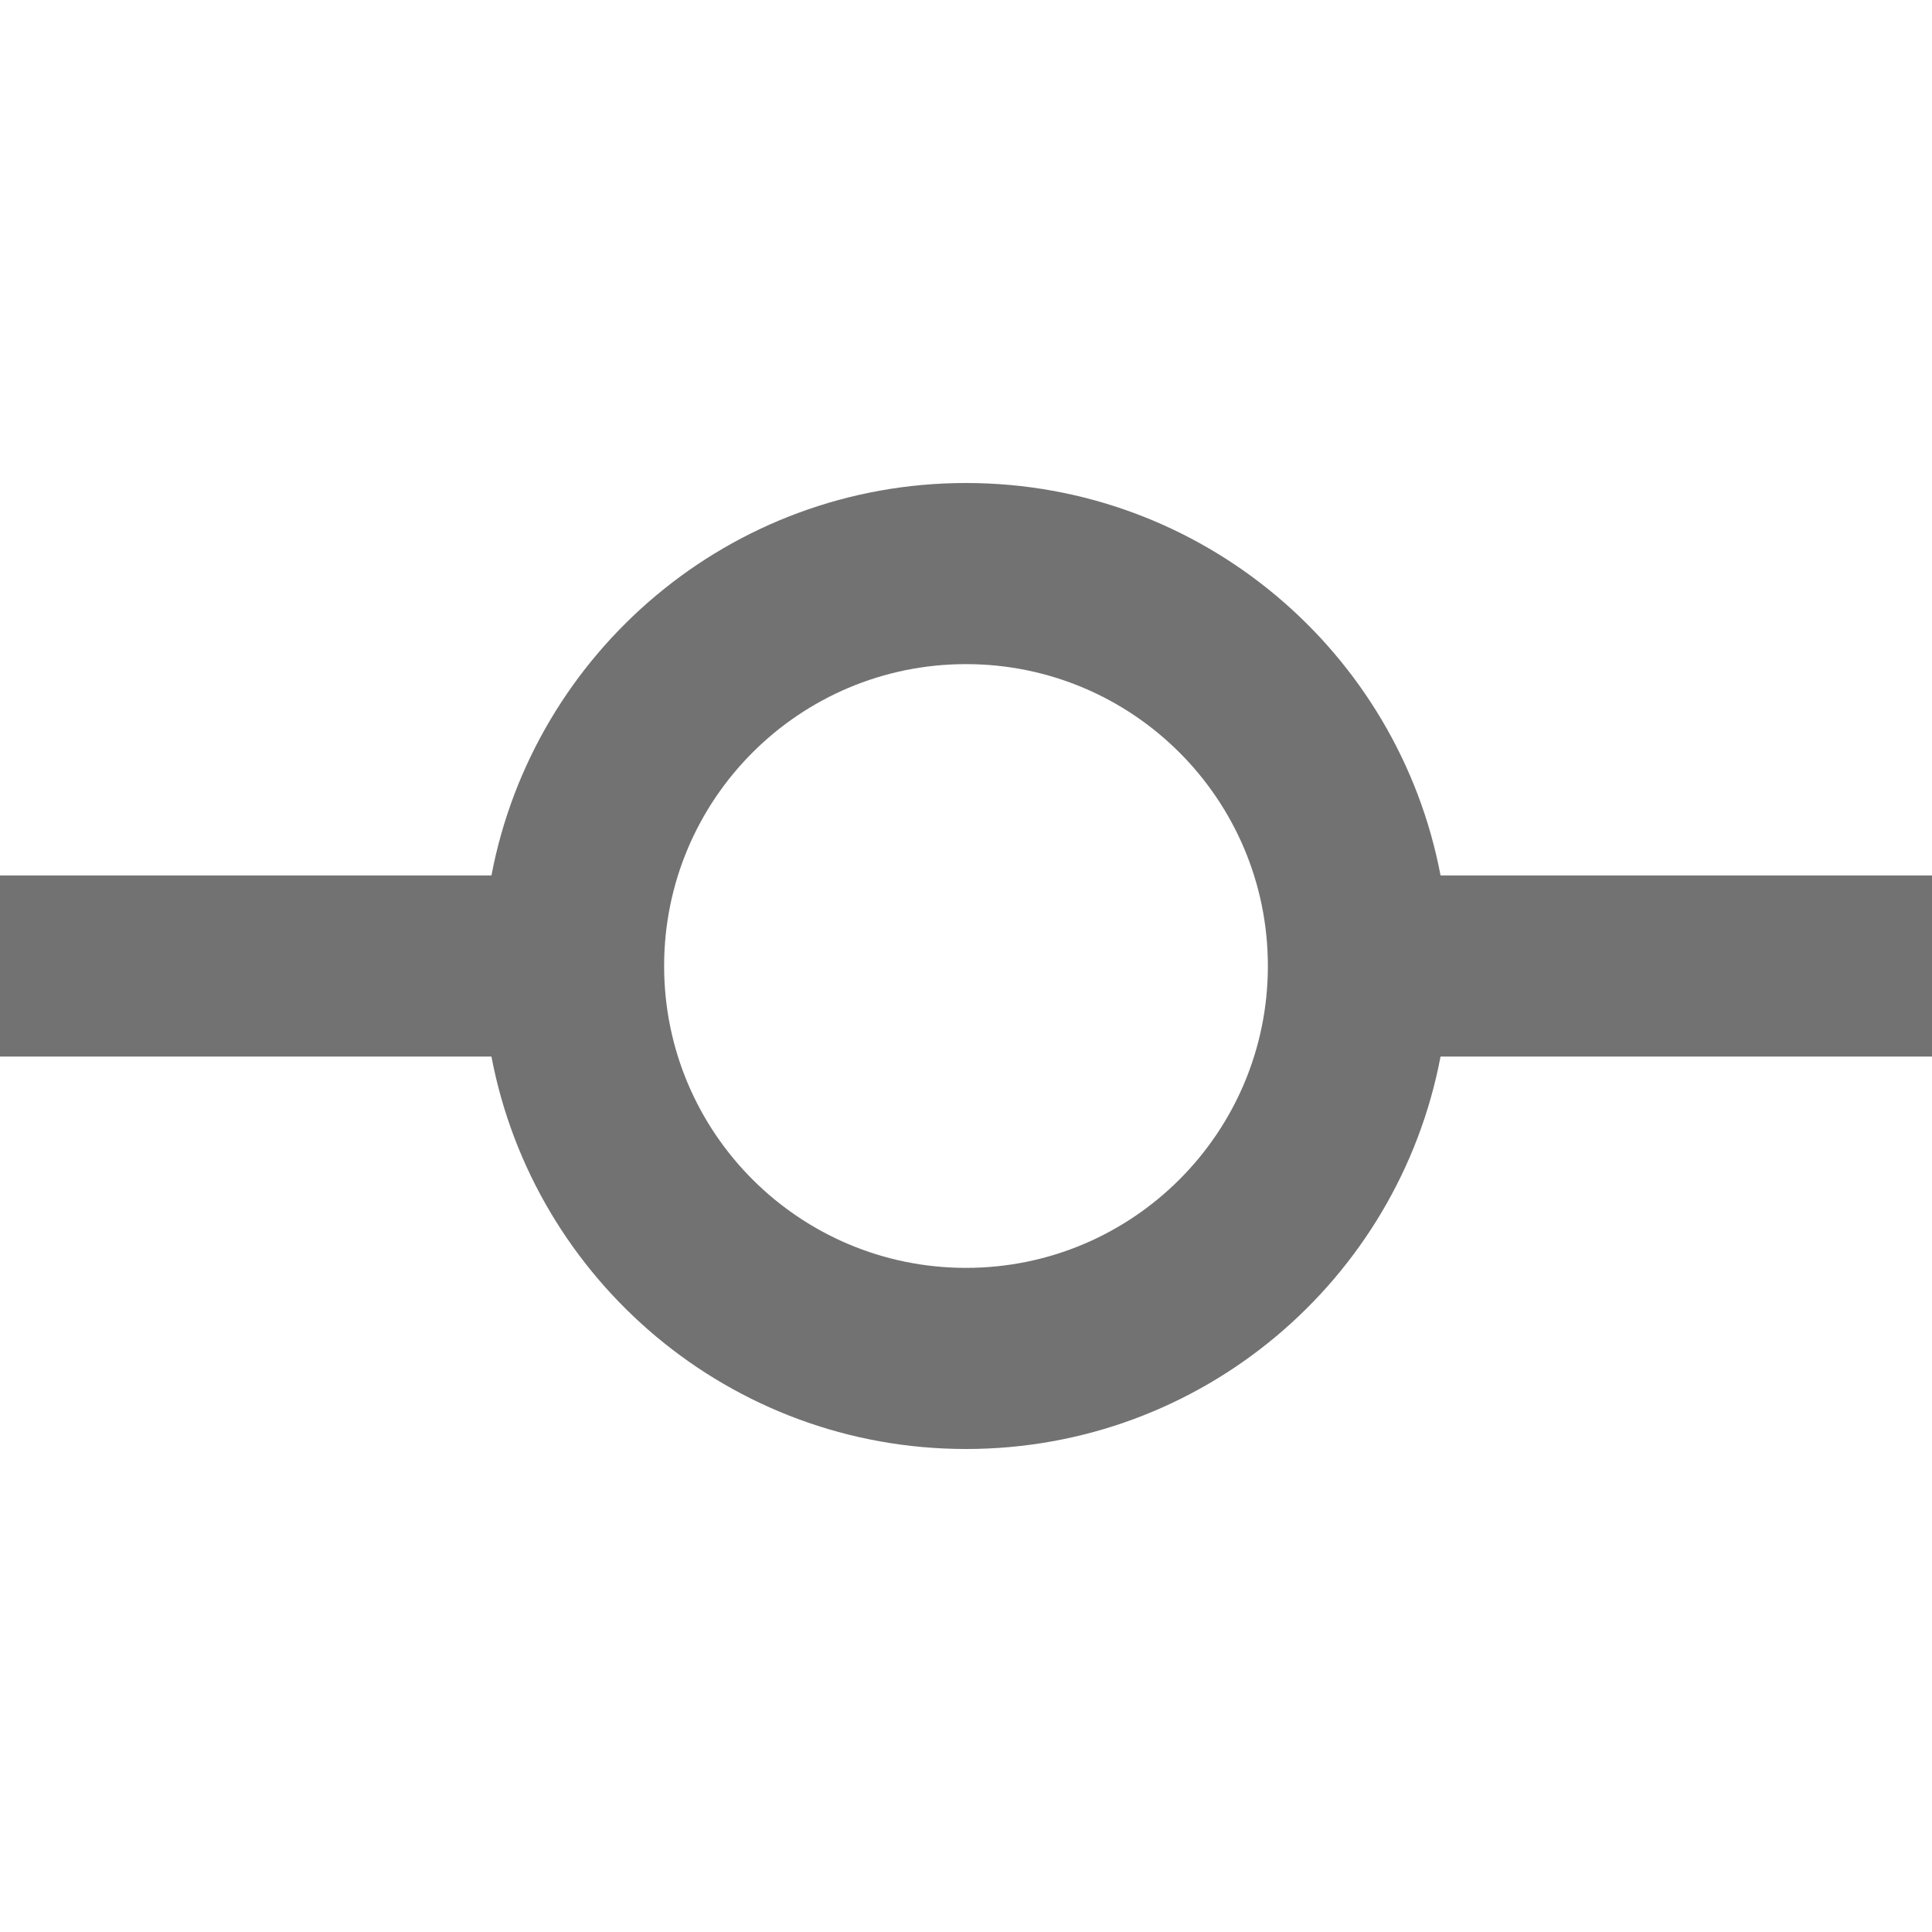 <svg width="16" height="16" viewBox="0 0 16 16" fill="none" xmlns="http://www.w3.org/2000/svg">
<path fill-rule="evenodd" clip-rule="evenodd" d="M8 5.5C6.619 5.5 5.5 6.619 5.5 8C5.5 9.381 6.619 10.5 8 10.5C9.381 10.5 10.5 9.381 10.5 8C10.5 6.619 9.381 5.5 8 5.5ZM4.07 7.25C4.421 5.399 6.047 4 8 4C9.953 4 11.579 5.399 11.93 7.25H16V8.75H11.93C11.579 10.601 9.953 12 8 12C6.047 12 4.421 10.601 4.07 8.75H0V7.25H4.07Z" fill="#727272"/>
</svg>
